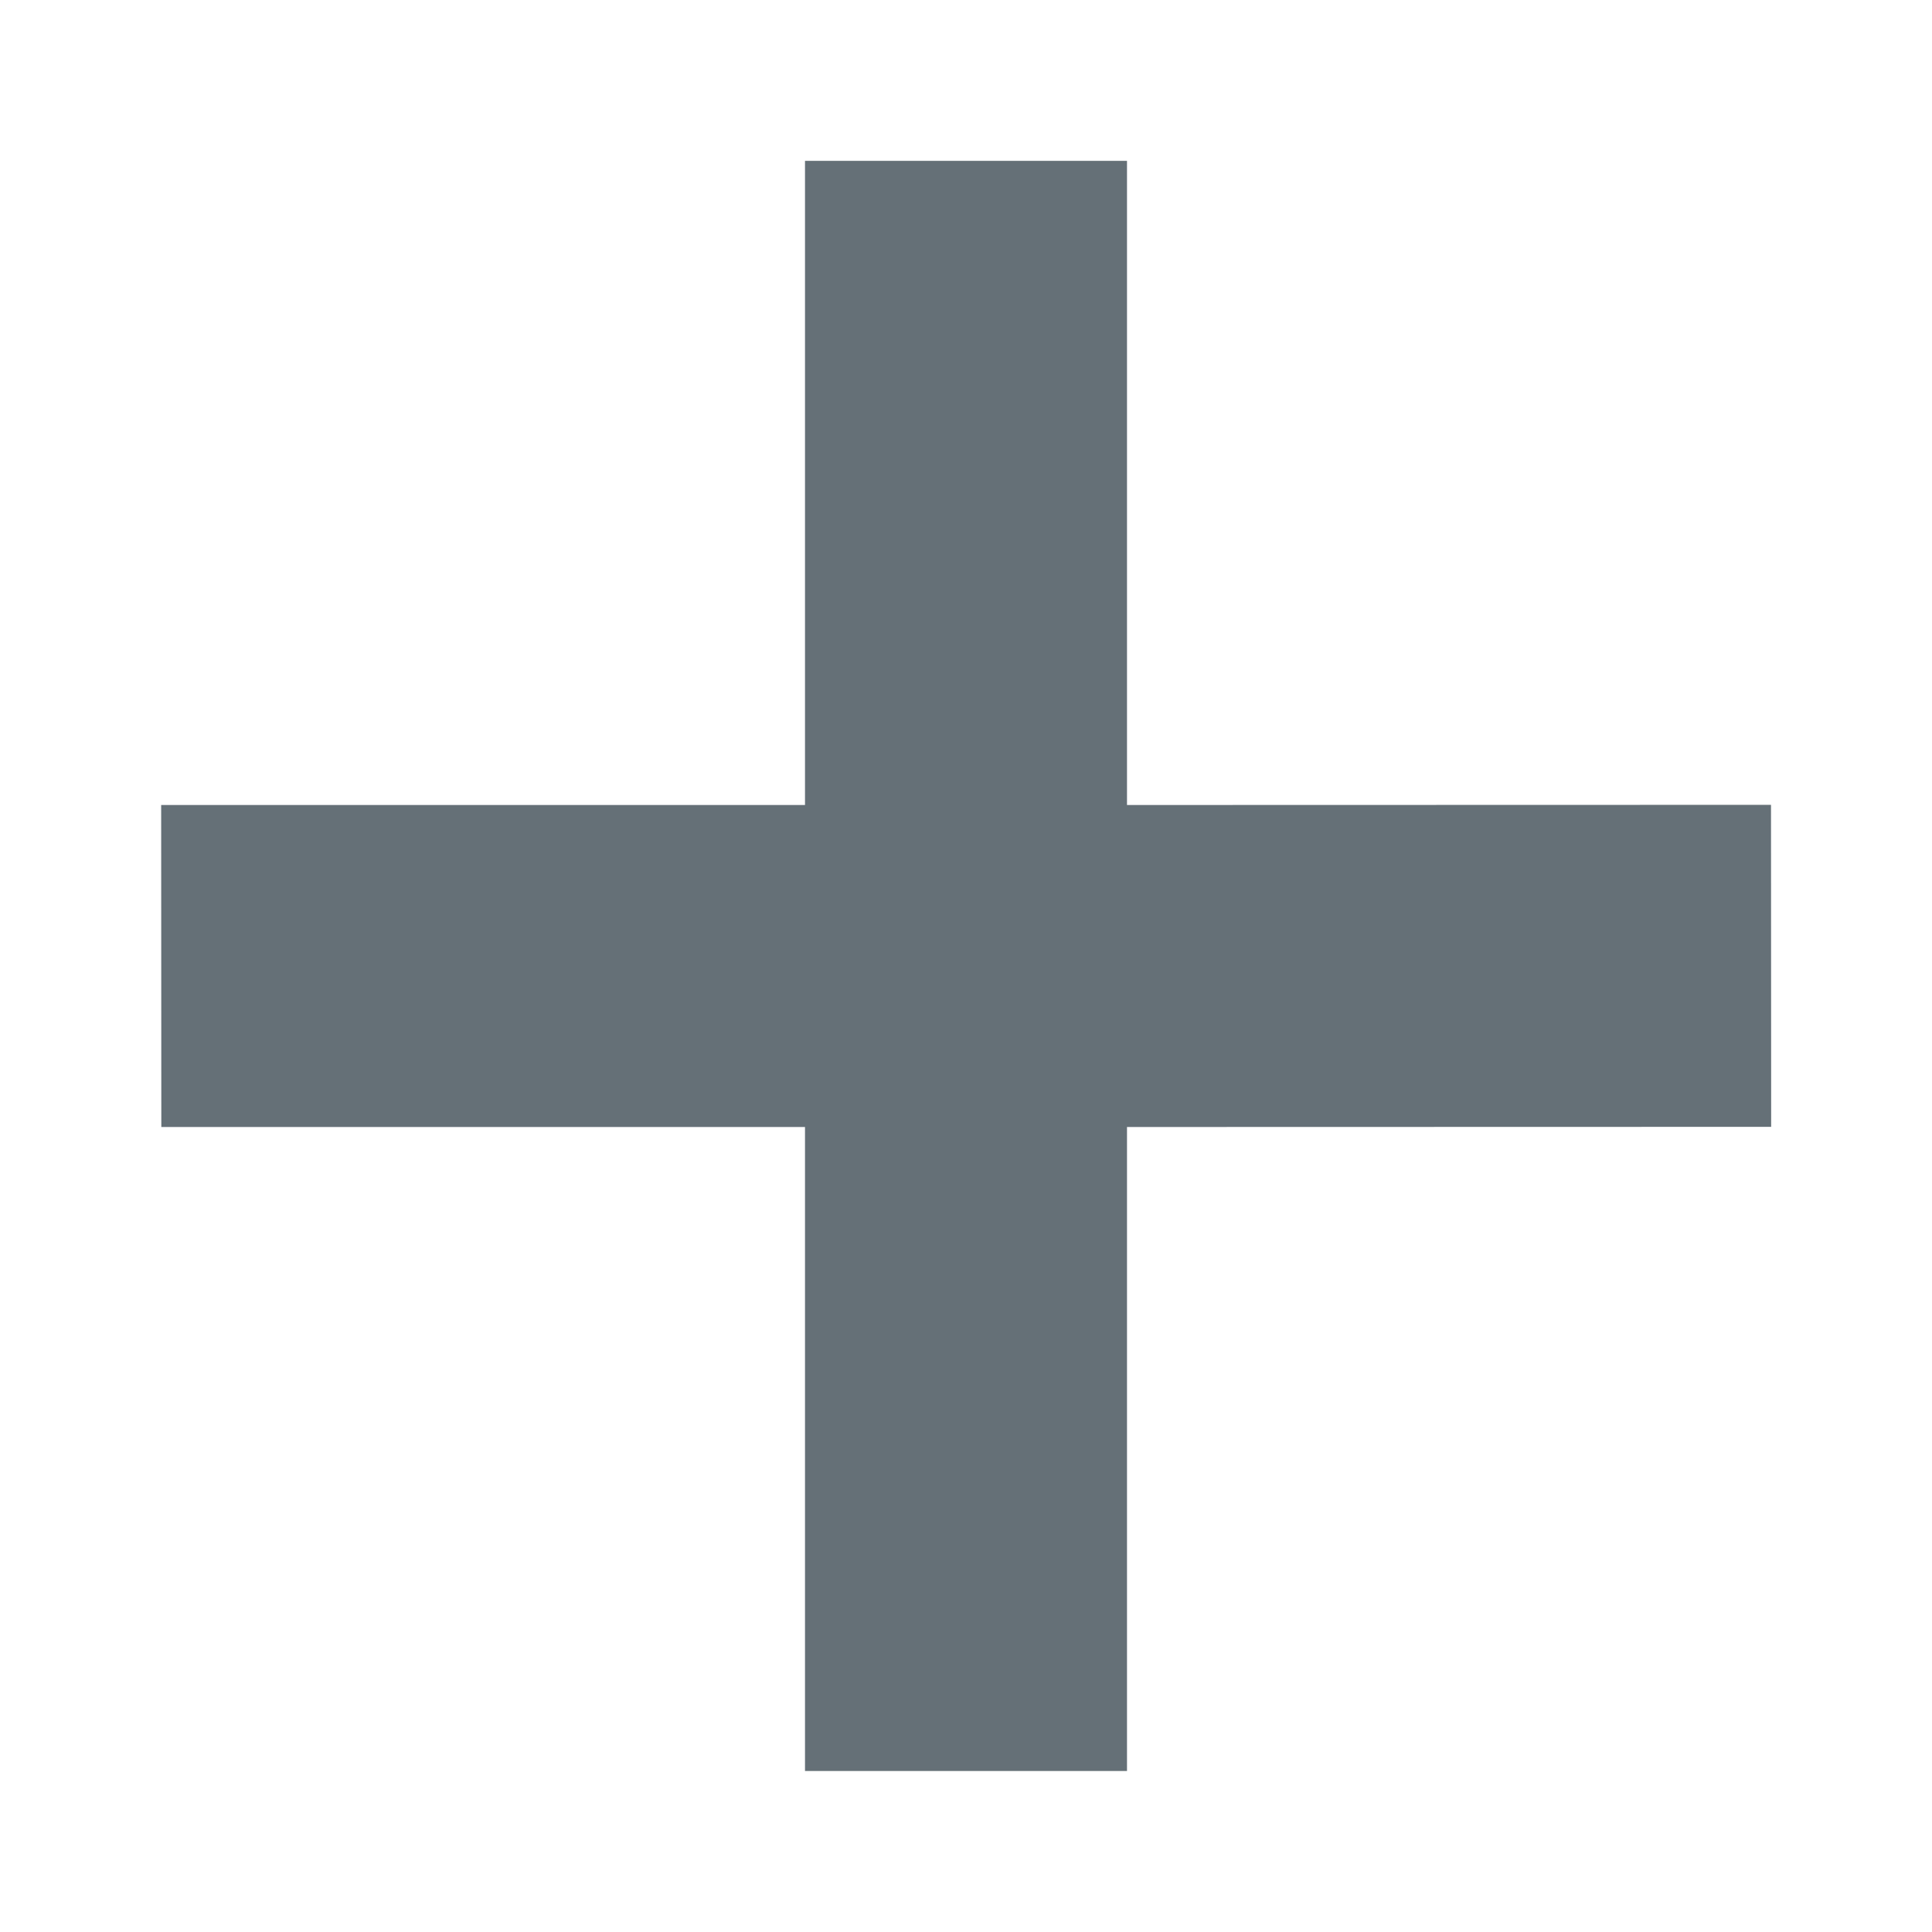 <svg width="12" height="12" viewBox="0 0 12 12" fill="none" xmlns="http://www.w3.org/2000/svg">
<g clip-path="url(#clip0_835_1391)">
<path fill-rule="evenodd" clip-rule="evenodd" d="M7 7L7 11H5L5 7L1.002 7L1.001 5L5 5L5 0.999H7L7 5L11 4.999L11.001 6.999L7 7Z" fill="#657077"/>
</g>
<defs>
<clipPath id="clip0_835_1391">
<rect width="12" height="12" fill="white"/>
</clipPath>
</defs>
</svg>
